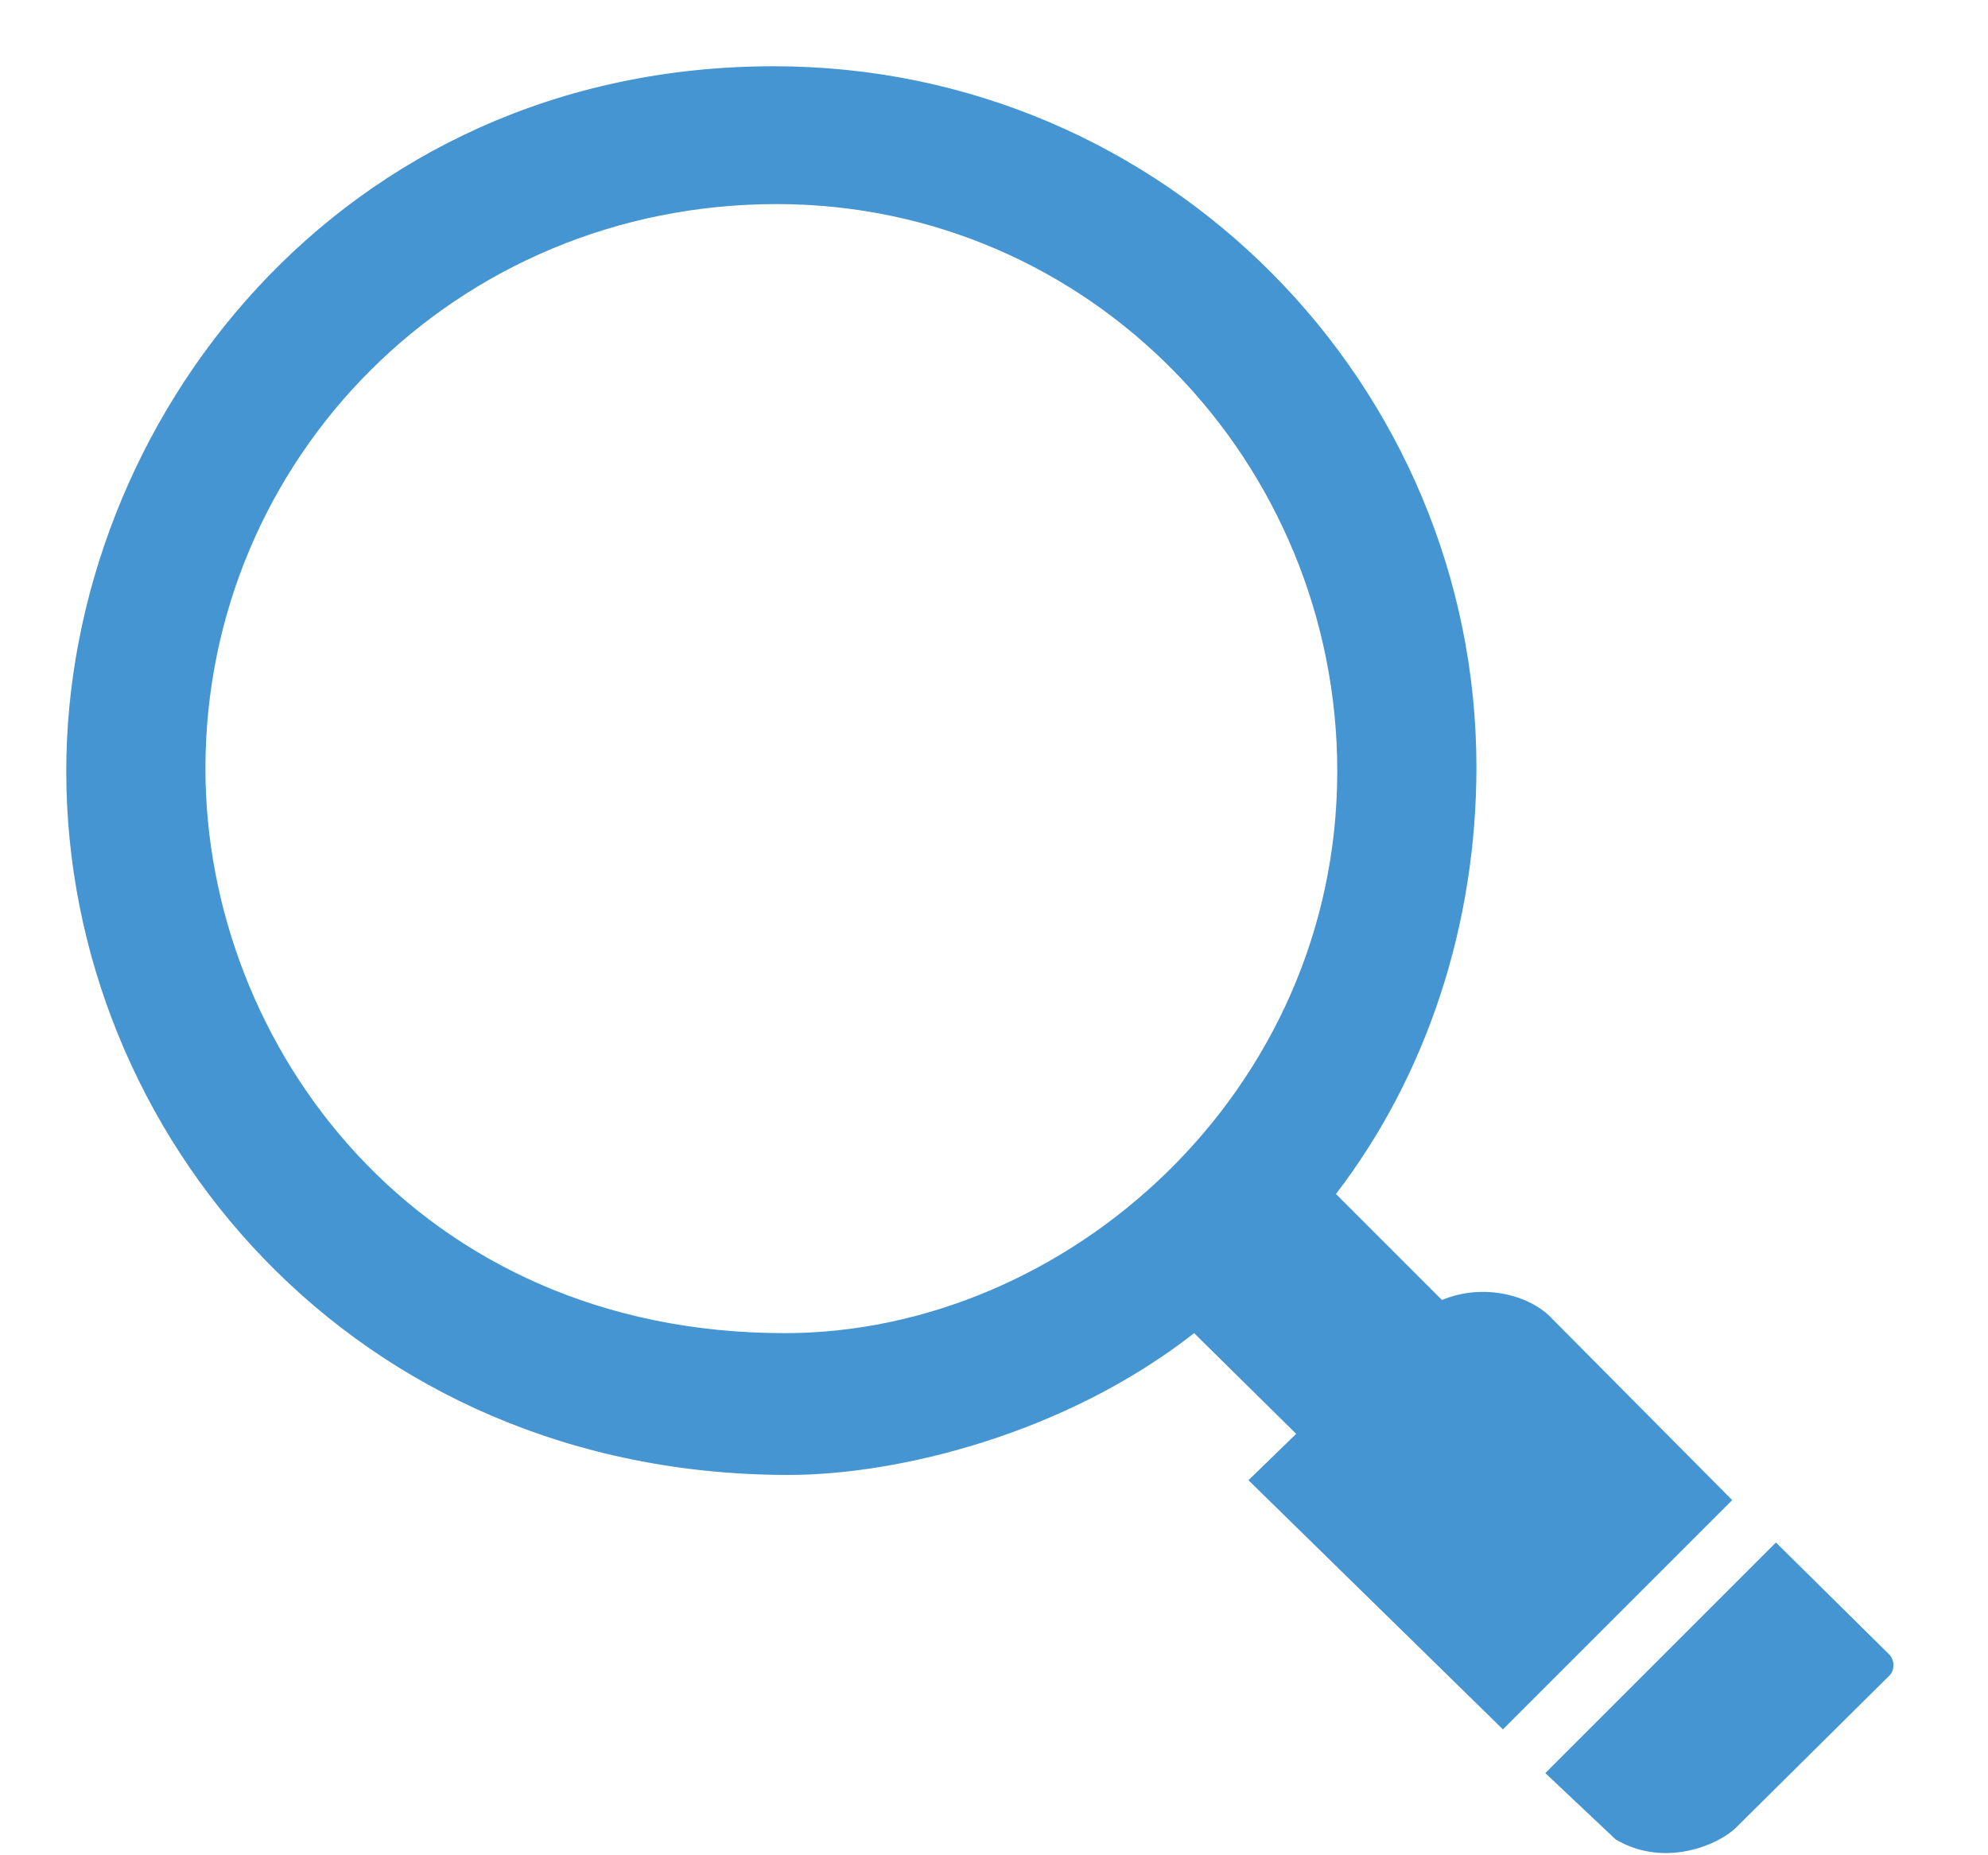 <?xml version="1.0" encoding="UTF-8"?>
<!DOCTYPE svg PUBLIC "-//W3C//DTD SVG 1.1//EN" "http://www.w3.org/Graphics/SVG/1.1/DTD/svg11.dtd">
<svg xmlns="http://www.w3.org/2000/svg" xmlns:xlink="http://www.w3.org/1999/xlink" version="1.1" width="15px" height="14px" viewBox="-0.5 -0.5 15 14" content="&lt;mxfile modified=&quot;2019-09-15T11:10:02.115Z&quot; host=&quot;www.draw.io&quot; agent=&quot;Mozilla/5.0 (Macintosh; Intel Mac OS X 10_13_6) AppleWebKit/537.36 (KHTML, like Gecko) Chrome/76.0.381.132 Safari/537.36&quot; etag=&quot;SuKgc1wgyZYIk7Bc9pzw&quot; version=&quot;11.2.8&quot; type=&quot;device&quot; pages=&quot;1&quot;&gt;&lt;diagram id=&quot;4-oyBVOH-g0G9dCA5E1E&quot; name=&quot;Page-1&quot;&gt;jZPdjpswEIWfhsuNAEOTXhaa/khttVIqVe3NyoEJWLU9lnES0qfvsAwQulqpN8j+5niYGR9HojT9Ry9d+xVr0FEa130k3kdpus129B3AbQRiy6Dxqh5RsoCD+gMMY6ZnVUO3EgZEHZRbwwqthSqsmPQer2vZCfX6r0428AIcKqlf0h+qDu1Id3m88E+gmnb6cxJzxMhJzKBrZY3XOyT2kSg9YhhXpi9BD7Ob5jKe+/BKdC7Mgw3/c+Cz+e5+hTf75EGU34pjpR77nw/bMctF6jM3zMWG2zSBue44EkUtuxZq3rTBaFomtOyCx99QokZPxKKlw8VJaT2hKBVZ9jZ/Fmt5BP2InQoKLcUq6gBIVFzAB0Wz//KP4IghoLkTvNOqGQIBHVHJuzkPnoNWlsqZPDFUS324oSXTN4NTNxcAaTZGNladbso2T42WHbmlcKiGPPsLpeu4PwdeGSB6cLIiMefk6VFV0L96Lcl82fRIACmNv5GED6Q79gc/kGTyy3WxW55v+F7aO6/l2SZjo7PJmzn74gNasBWm7WK559jduxX7vw==&lt;/diagram&gt;&lt;/mxfile&gt;" style="background-color: rgb(255, 255, 255);"><defs/><g><path d="M 12.9 11.14 L 13.76 11.99 C 13.8 12.04 13.79 12.11 13.76 12.14 L 12.6 13.29 C 12.47 13.42 12.06 13.6 11.69 13.38 L 11.16 12.88 Z M 5.42 9.56 C 7.55 9.56 9.59 7.74 9.59 5.32 C 9.59 2.99 7.73 1.04 5.36 1.04 C 2.94 1.04 1.05 2.96 1.05 5.3 C 1.05 7.39 2.65 9.56 5.42 9.56 Z M 5.45 10.63 C 2.17 10.63 0 8.06 0 5.32 C 0 2.69 2.06 0 5.34 0 C 8.3 0 10.64 2.41 10.64 5.29 C 10.64 6.47 10.27 7.61 9.58 8.51 L 10.38 9.31 C 10.69 9.18 11.05 9.27 11.22 9.46 L 12.57 10.82 L 10.84 12.55 L 8.92 10.67 L 9.28 10.32 L 8.51 9.56 C 7.54 10.32 6.28 10.63 5.45 10.63 Z" fill="#4495d1" stroke="none" pointer-events="none"/></g></svg>